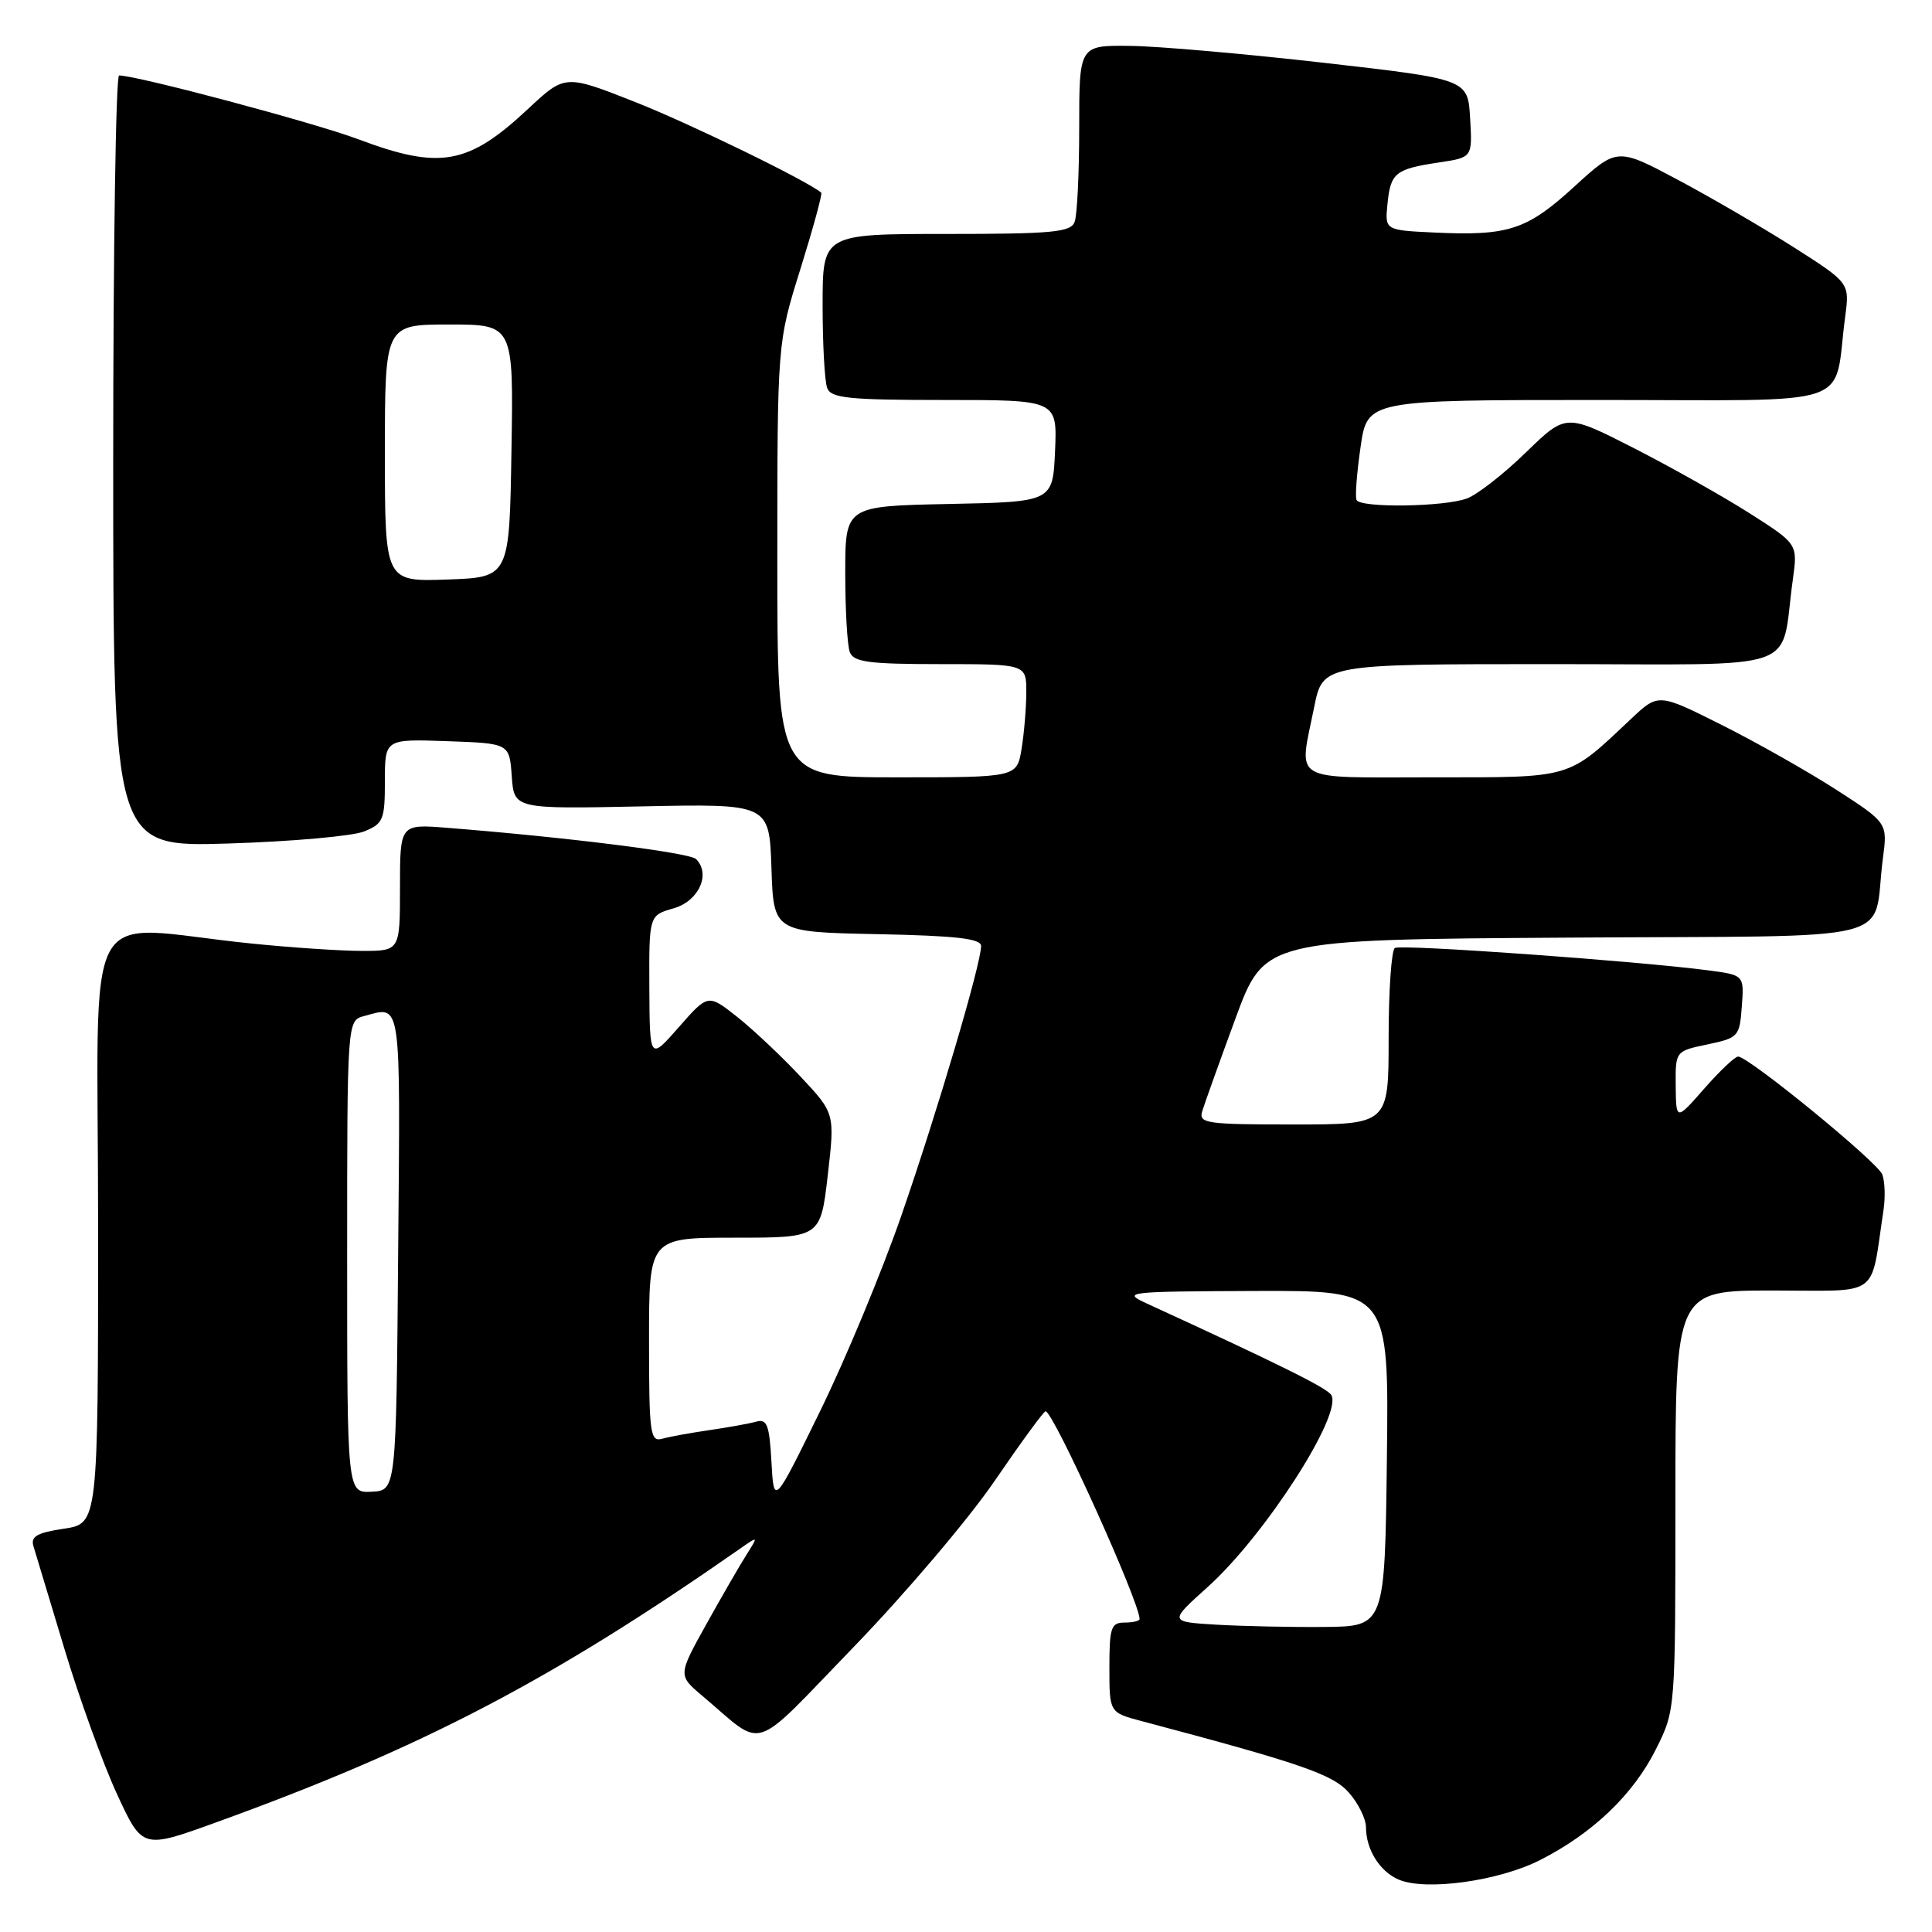 <?xml version="1.0" encoding="UTF-8" standalone="no"?>
<!DOCTYPE svg PUBLIC "-//W3C//DTD SVG 1.1//EN" "http://www.w3.org/Graphics/SVG/1.1/DTD/svg11.dtd" >
<svg xmlns="http://www.w3.org/2000/svg" xmlns:xlink="http://www.w3.org/1999/xlink" version="1.1" viewBox="0 0 256 256">
 <g >
 <path fill="currentColor"
d=" M 204.04 246.48 C 211.05 242.93 216.44 237.77 219.44 231.74 C 222.00 226.61 222.00 226.61 222.00 198.80 C 222.00 171.00 222.00 171.00 234.95 171.00 C 249.38 171.00 247.78 172.16 249.57 160.38 C 249.83 158.67 249.76 156.53 249.41 155.62 C 248.77 153.96 231.70 140.00 230.31 140.00 C 229.89 140.00 227.87 141.91 225.82 144.25 C 222.09 148.50 222.09 148.50 222.04 143.89 C 222.00 139.28 222.00 139.28 226.25 138.39 C 230.35 137.53 230.51 137.35 230.80 133.35 C 231.11 129.20 231.11 129.20 226.30 128.57 C 216.90 127.34 185.64 125.10 184.83 125.61 C 184.37 125.89 184.00 131.27 184.00 137.56 C 184.00 149.00 184.00 149.00 171.38 149.00 C 159.83 149.00 158.81 148.85 159.30 147.25 C 159.59 146.29 161.56 140.78 163.69 135.00 C 167.55 124.50 167.55 124.50 207.70 124.24 C 253.07 123.94 247.99 125.22 249.49 113.77 C 250.12 109.04 250.12 109.04 243.31 104.64 C 239.56 102.23 232.73 98.36 228.12 96.05 C 219.74 91.85 219.74 91.85 216.12 95.26 C 207.62 103.27 208.53 103.00 189.87 103.00 C 170.69 103.00 172.10 103.83 174.14 93.67 C 175.28 88.00 175.28 88.00 205.53 88.00 C 239.58 88.00 235.81 89.32 237.56 76.79 C 238.21 72.08 238.21 72.08 231.86 68.03 C 228.36 65.80 221.45 61.91 216.50 59.38 C 207.50 54.79 207.50 54.79 202.21 59.93 C 199.31 62.76 195.79 65.51 194.40 66.04 C 191.41 67.17 180.28 67.33 179.75 66.25 C 179.54 65.84 179.78 62.69 180.28 59.25 C 181.17 53.00 181.17 53.00 211.98 53.00 C 246.61 53.00 242.87 54.26 244.49 42.00 C 245.09 37.50 245.09 37.50 237.80 32.84 C 233.78 30.28 226.85 26.24 222.39 23.86 C 214.28 19.54 214.28 19.54 208.60 24.73 C 202.32 30.48 199.86 31.28 190.00 30.81 C 183.50 30.50 183.50 30.50 183.85 27.00 C 184.26 22.89 184.89 22.39 190.72 21.52 C 195.10 20.86 195.10 20.86 194.80 15.68 C 194.50 10.50 194.50 10.50 175.50 8.33 C 165.05 7.14 153.46 6.12 149.75 6.08 C 143.00 6.00 143.00 6.00 143.00 16.92 C 143.00 22.92 142.73 28.55 142.39 29.42 C 141.87 30.77 139.42 31.00 125.39 31.00 C 109.00 31.00 109.00 31.00 109.00 40.42 C 109.00 45.60 109.27 50.55 109.61 51.42 C 110.12 52.76 112.45 53.00 125.15 53.00 C 140.09 53.00 140.09 53.00 139.80 59.75 C 139.50 66.50 139.50 66.50 125.75 66.78 C 112.00 67.06 112.00 67.06 112.00 75.95 C 112.00 80.84 112.27 85.55 112.61 86.42 C 113.11 87.73 115.14 88.00 124.61 88.00 C 136.00 88.00 136.00 88.00 135.99 91.75 C 135.98 93.81 135.70 97.19 135.36 99.25 C 134.74 103.00 134.74 103.00 118.87 103.00 C 103.00 103.00 103.00 103.00 103.00 74.21 C 103.00 45.42 103.00 45.42 106.07 35.61 C 107.75 30.21 108.99 25.68 108.82 25.53 C 106.94 23.94 91.48 16.41 84.19 13.53 C 74.87 9.85 74.87 9.85 69.96 14.44 C 62.03 21.86 58.29 22.52 47.44 18.44 C 41.67 16.27 18.15 10.00 15.78 10.00 C 15.35 10.00 15.00 33.00 15.00 61.12 C 15.00 112.24 15.00 112.24 30.25 111.77 C 38.64 111.51 46.74 110.79 48.25 110.17 C 50.79 109.14 51.00 108.62 51.00 103.48 C 51.00 97.92 51.00 97.92 59.25 98.21 C 67.50 98.50 67.50 98.50 67.81 102.85 C 68.12 107.20 68.12 107.20 85.03 106.85 C 101.93 106.50 101.93 106.50 102.22 115.00 C 102.50 123.50 102.50 123.50 116.25 123.78 C 126.71 123.99 130.00 124.37 130.00 125.35 C 130.00 127.70 124.22 147.25 119.46 161.00 C 116.89 168.43 112.03 180.12 108.66 187.00 C 102.54 199.50 102.54 199.50 102.22 193.70 C 101.95 188.80 101.63 187.97 100.20 188.38 C 99.26 188.64 96.47 189.14 94.00 189.50 C 91.53 189.86 88.71 190.37 87.75 190.64 C 86.15 191.09 86.00 190.01 86.00 177.57 C 86.00 164.00 86.00 164.00 97.36 164.00 C 108.72 164.00 108.72 164.00 109.68 155.76 C 110.63 147.52 110.63 147.52 106.09 142.67 C 103.59 140.00 99.81 136.43 97.69 134.75 C 93.82 131.69 93.82 131.69 89.95 136.10 C 86.09 140.50 86.09 140.50 86.04 130.89 C 86.00 121.29 86.00 121.29 89.25 120.36 C 92.59 119.41 94.22 115.82 92.23 113.83 C 91.39 112.99 75.27 110.96 59.25 109.69 C 53.00 109.19 53.00 109.19 53.00 117.59 C 53.00 126.00 53.00 126.00 47.96 126.00 C 45.19 126.00 38.55 125.56 33.21 125.01 C 10.34 122.69 13.00 117.77 13.00 162.43 C 13.00 201.88 13.00 201.88 8.47 202.56 C 4.91 203.09 4.05 203.59 4.43 204.87 C 4.71 205.77 6.55 211.88 8.53 218.46 C 10.51 225.04 13.65 233.71 15.50 237.72 C 18.87 245.01 18.87 245.01 28.62 241.48 C 55.98 231.58 73.05 222.66 98.00 205.25 C 100.50 203.50 100.50 203.50 98.92 206.00 C 98.04 207.38 95.64 211.54 93.58 215.24 C 89.83 221.99 89.83 221.99 93.10 224.74 C 101.50 231.82 99.26 232.55 113.14 218.21 C 119.94 211.18 128.34 201.29 131.80 196.22 C 135.27 191.15 138.30 187.00 138.54 187.00 C 139.57 187.00 151.00 212.26 151.00 214.53 C 151.00 214.79 150.10 215.00 149.00 215.00 C 147.22 215.00 147.00 215.67 147.00 220.96 C 147.00 226.92 147.00 226.92 151.25 228.05 C 172.47 233.68 176.61 235.11 178.75 237.55 C 179.99 238.96 181.00 241.02 181.00 242.12 C 181.00 245.06 182.82 247.98 185.32 249.05 C 188.88 250.59 198.56 249.26 204.04 246.48 Z  M 161.20 215.28 C 154.89 214.90 154.89 214.90 160.01 210.30 C 167.60 203.48 177.97 187.37 176.40 184.84 C 175.82 183.91 169.57 180.80 152.00 172.74 C 148.63 171.19 149.14 171.13 166.27 171.06 C 184.04 171.00 184.04 171.00 183.77 193.25 C 183.50 215.50 183.50 215.50 175.50 215.58 C 171.10 215.62 164.66 215.48 161.20 215.28 Z  M 46.00 166.53 C 46.00 135.23 46.00 135.23 48.25 134.63 C 53.24 133.29 53.05 131.96 52.76 165.75 C 52.50 197.50 52.50 197.50 49.25 197.66 C 46.00 197.83 46.00 197.83 46.00 166.53 Z  M 51.00 60.04 C 51.00 43.00 51.00 43.00 59.52 43.00 C 68.05 43.00 68.05 43.00 67.77 59.75 C 67.50 76.50 67.50 76.50 59.25 76.79 C 51.00 77.08 51.00 77.08 51.00 60.04 Z "/>
</g>
</svg>
